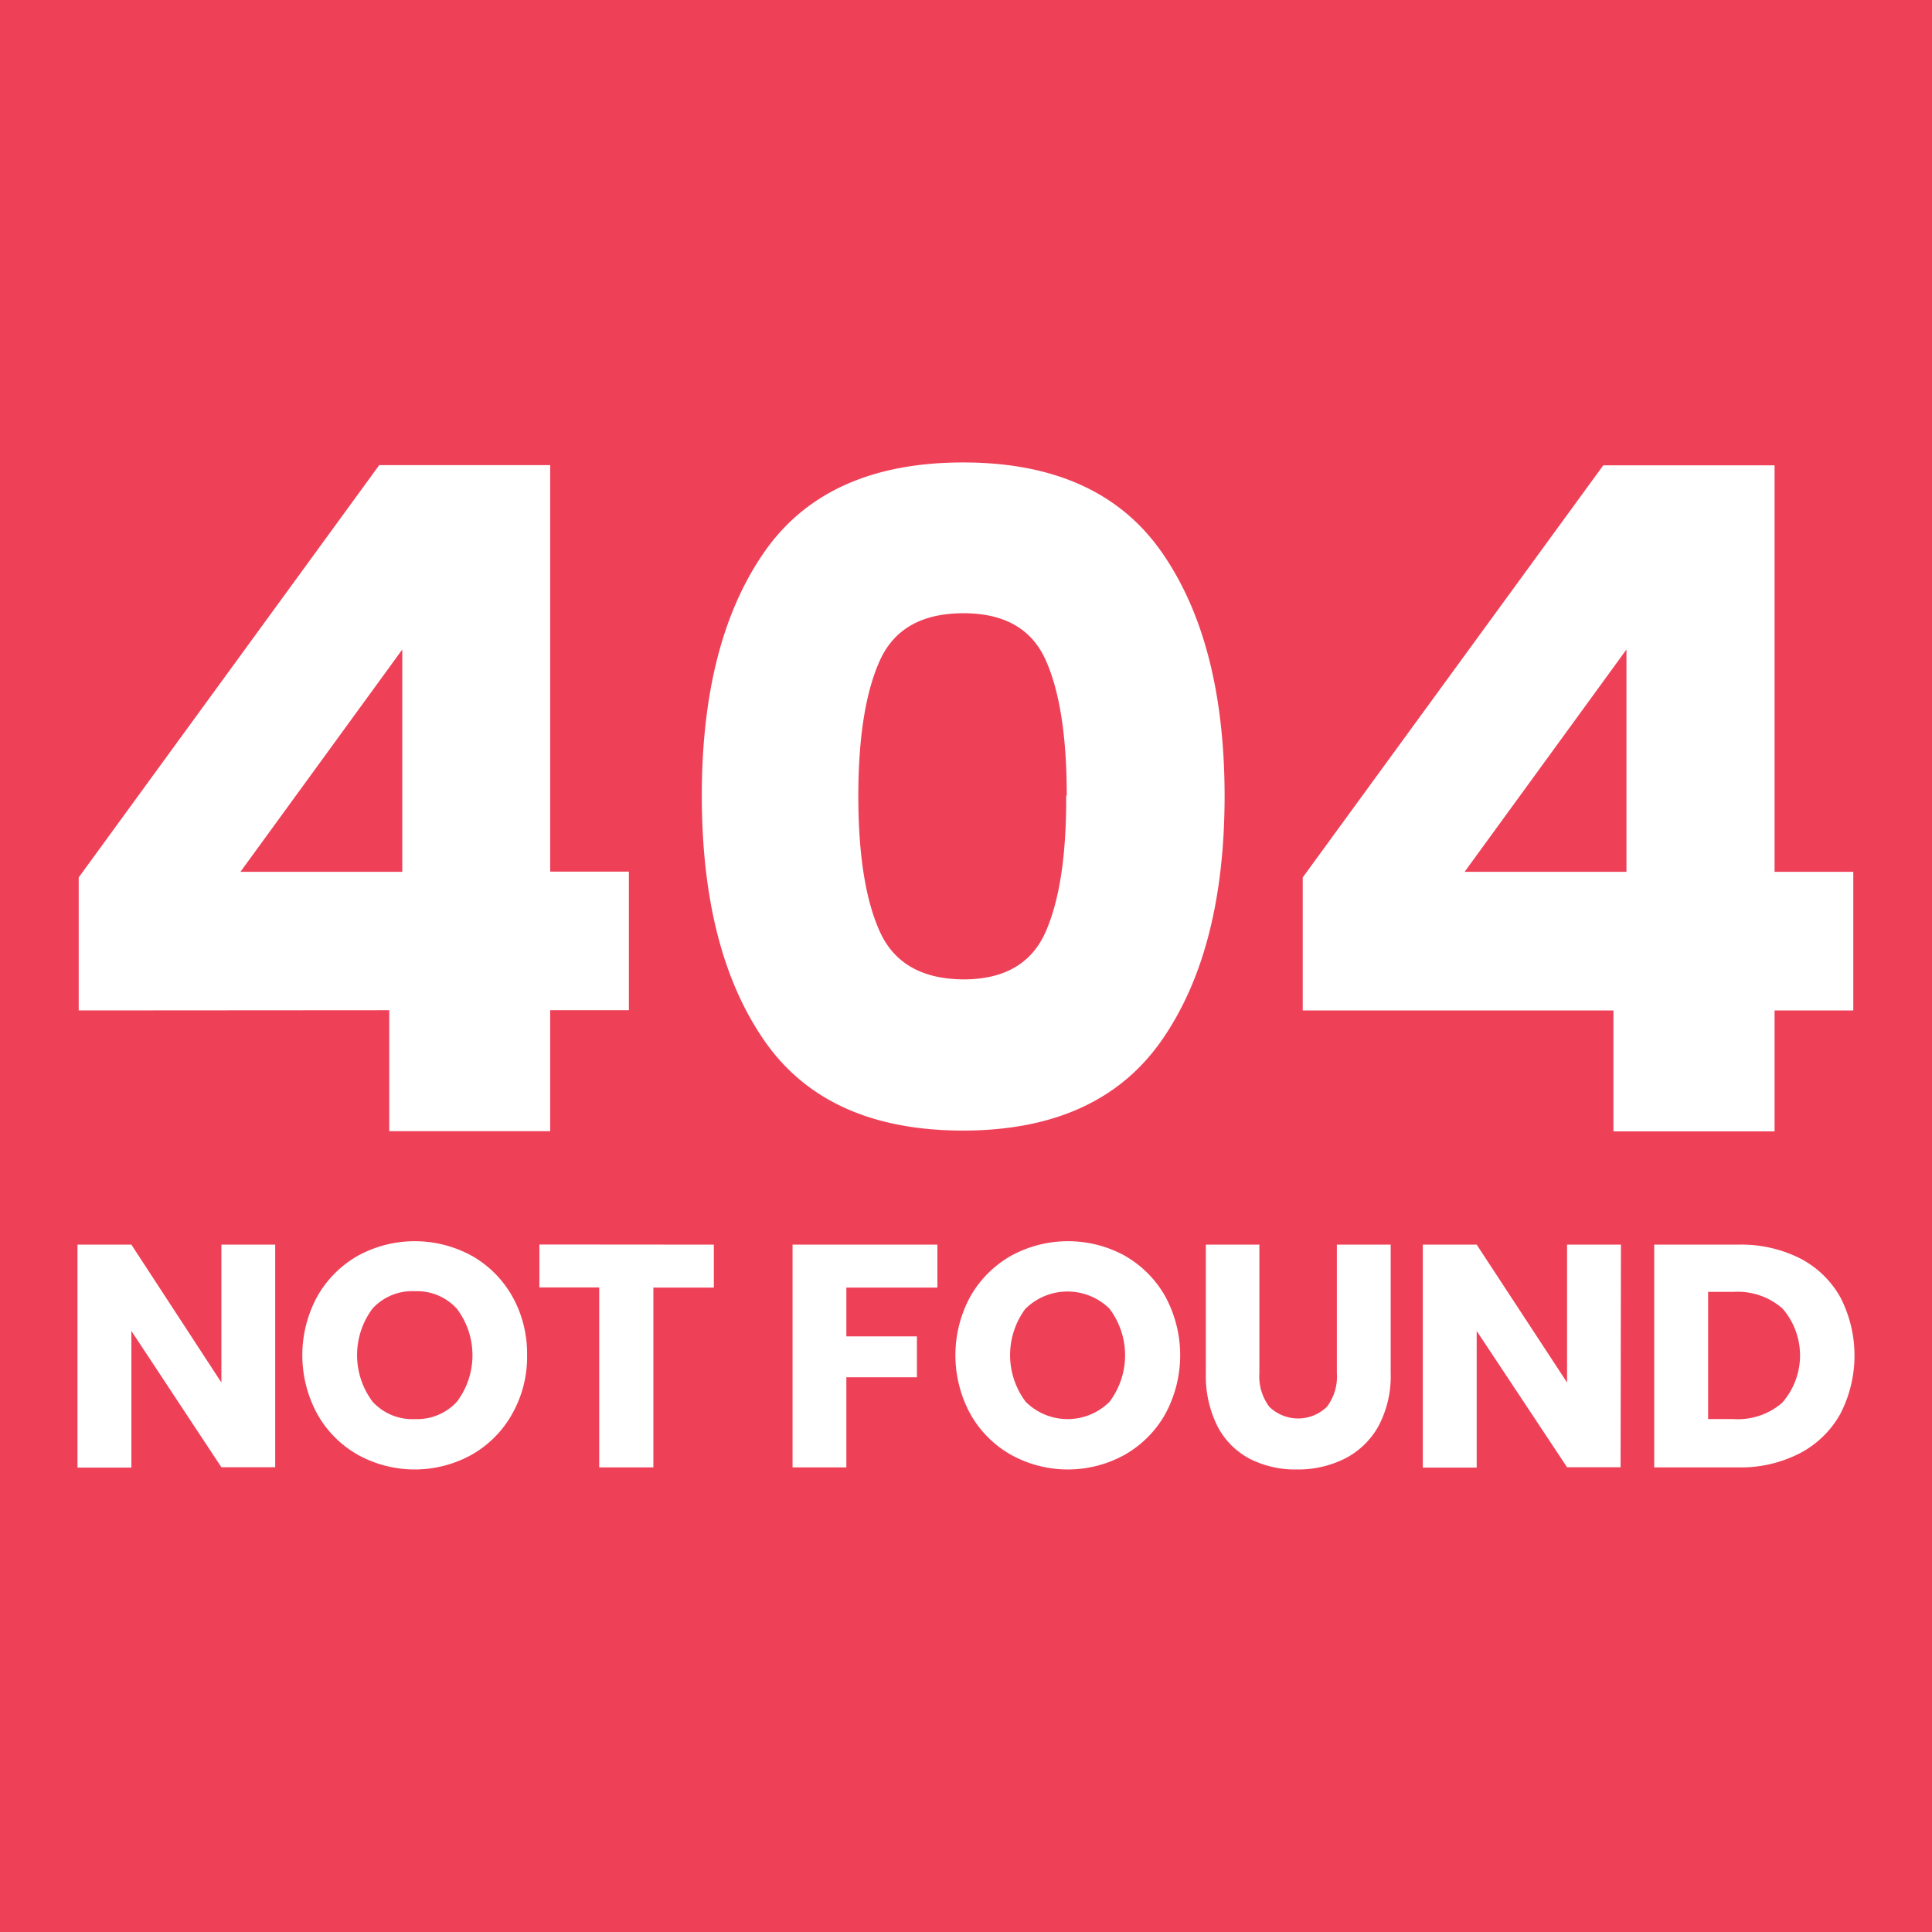 <svg xmlns="http://www.w3.org/2000/svg" viewBox="0 0 270 270"><defs><style>.cls-2{fill:#fff}</style></defs><path fill="#ee4158" d="M0 0h270v270H0z"/><path d="M11 141.21v-18.59L53 65h23.89v56.81h11v19.37h-11v16.9H54.4v-16.9zm45.22-50.44L33.6 121.84h22.62zM98.08 111.18q0-21.45 8.71-34t27.82-12.55q19 0 27.75 12.55t8.78 34q0 21.58-8.78 34.19T134.61 158q-19.11 0-27.82-12.61t-8.71-34.21zm51 0q0-12.34-2.93-18.91t-11.5-6.57q-8.72 0-11.7 6.63t-3 18.85q0 12.36 3 19t11.7 6.69q8.58 0 11.5-6.69t2.85-19zM182.06 141.21v-18.59l42-57.59H248v56.81h11v19.37h-11v16.9h-22.52v-16.9zm45.24-50.44l-22.62 31.07h22.62zM38.46 205.05h-7.52L18.36 186v19.1h-7.53v-31.16h7.53l12.58 19.27v-19.27h7.52zM65.94 175.5a15 15 0 0 1 5.66 5.68 16.34 16.34 0 0 1 2.06 8.2 16.17 16.17 0 0 1-2.09 8.23 14.93 14.93 0 0 1-5.67 5.7 16.42 16.42 0 0 1-15.89 0 14.93 14.93 0 0 1-5.67-5.7 17.19 17.19 0 0 1 0-16.43A15.08 15.08 0 0 1 50 175.5a16.57 16.57 0 0 1 15.93 0zm-13.86 7.35a10.86 10.86 0 0 0 0 13.05 7.52 7.52 0 0 0 5.92 2.42 7.54 7.54 0 0 0 5.85-2.42 10.79 10.79 0 0 0 0-13 7.51 7.51 0 0 0-5.85-2.45 7.54 7.54 0 0 0-5.92 2.4zM99.76 173.94v6h-8.45v25.13h-7.57v-25.15h-8.36v-6zM131 173.94v6h-12.72v6.82h9.86v5.72h-9.86v12.59h-7.52v-31.13zM157.2 175.5a15 15 0 0 1 5.65 5.68 17.26 17.26 0 0 1 0 16.43 15 15 0 0 1-5.68 5.7 16.4 16.4 0 0 1-15.88 0 15 15 0 0 1-5.68-5.7 17.19 17.19 0 0 1 0-16.43 15.18 15.18 0 0 1 5.68-5.68 16.57 16.57 0 0 1 15.93 0zm-13.86 7.35a10.86 10.86 0 0 0 0 13.05 8.3 8.3 0 0 0 11.72 0 10.81 10.81 0 0 0 0-13 8.37 8.37 0 0 0-11.75 0zM176 173.94v17.95a7.08 7.08 0 0 0 1.39 4.71 5.78 5.78 0 0 0 8.05 0 7 7 0 0 0 1.39-4.71v-17.95h7.52v17.95a14.83 14.83 0 0 1-1.71 7.42 11.18 11.18 0 0 1-4.69 4.53 14.57 14.57 0 0 1-6.71 1.52 14 14 0 0 1-6.6-1.5 10.67 10.67 0 0 1-4.49-4.53 15.64 15.64 0 0 1-1.63-7.44v-17.95zM226.48 205.05H219L206.37 186v19.1h-7.53v-31.16h7.53L219 193.21v-19.27h7.53zM257.21 197.55a13.74 13.74 0 0 1-5.63 5.52 18 18 0 0 1-8.65 2h-11.75v-31.13h11.75a18.28 18.28 0 0 1 8.67 1.94 13.58 13.58 0 0 1 5.61 5.45 17.76 17.76 0 0 1 0 16.22zm-8.1-1.57a10 10 0 0 0 0-13.11 9.51 9.51 0 0 0-6.84-2.33h-3.56v17.78h3.56a9.48 9.48 0 0 0 6.84-2.32z" class="cls-2"/></svg>
